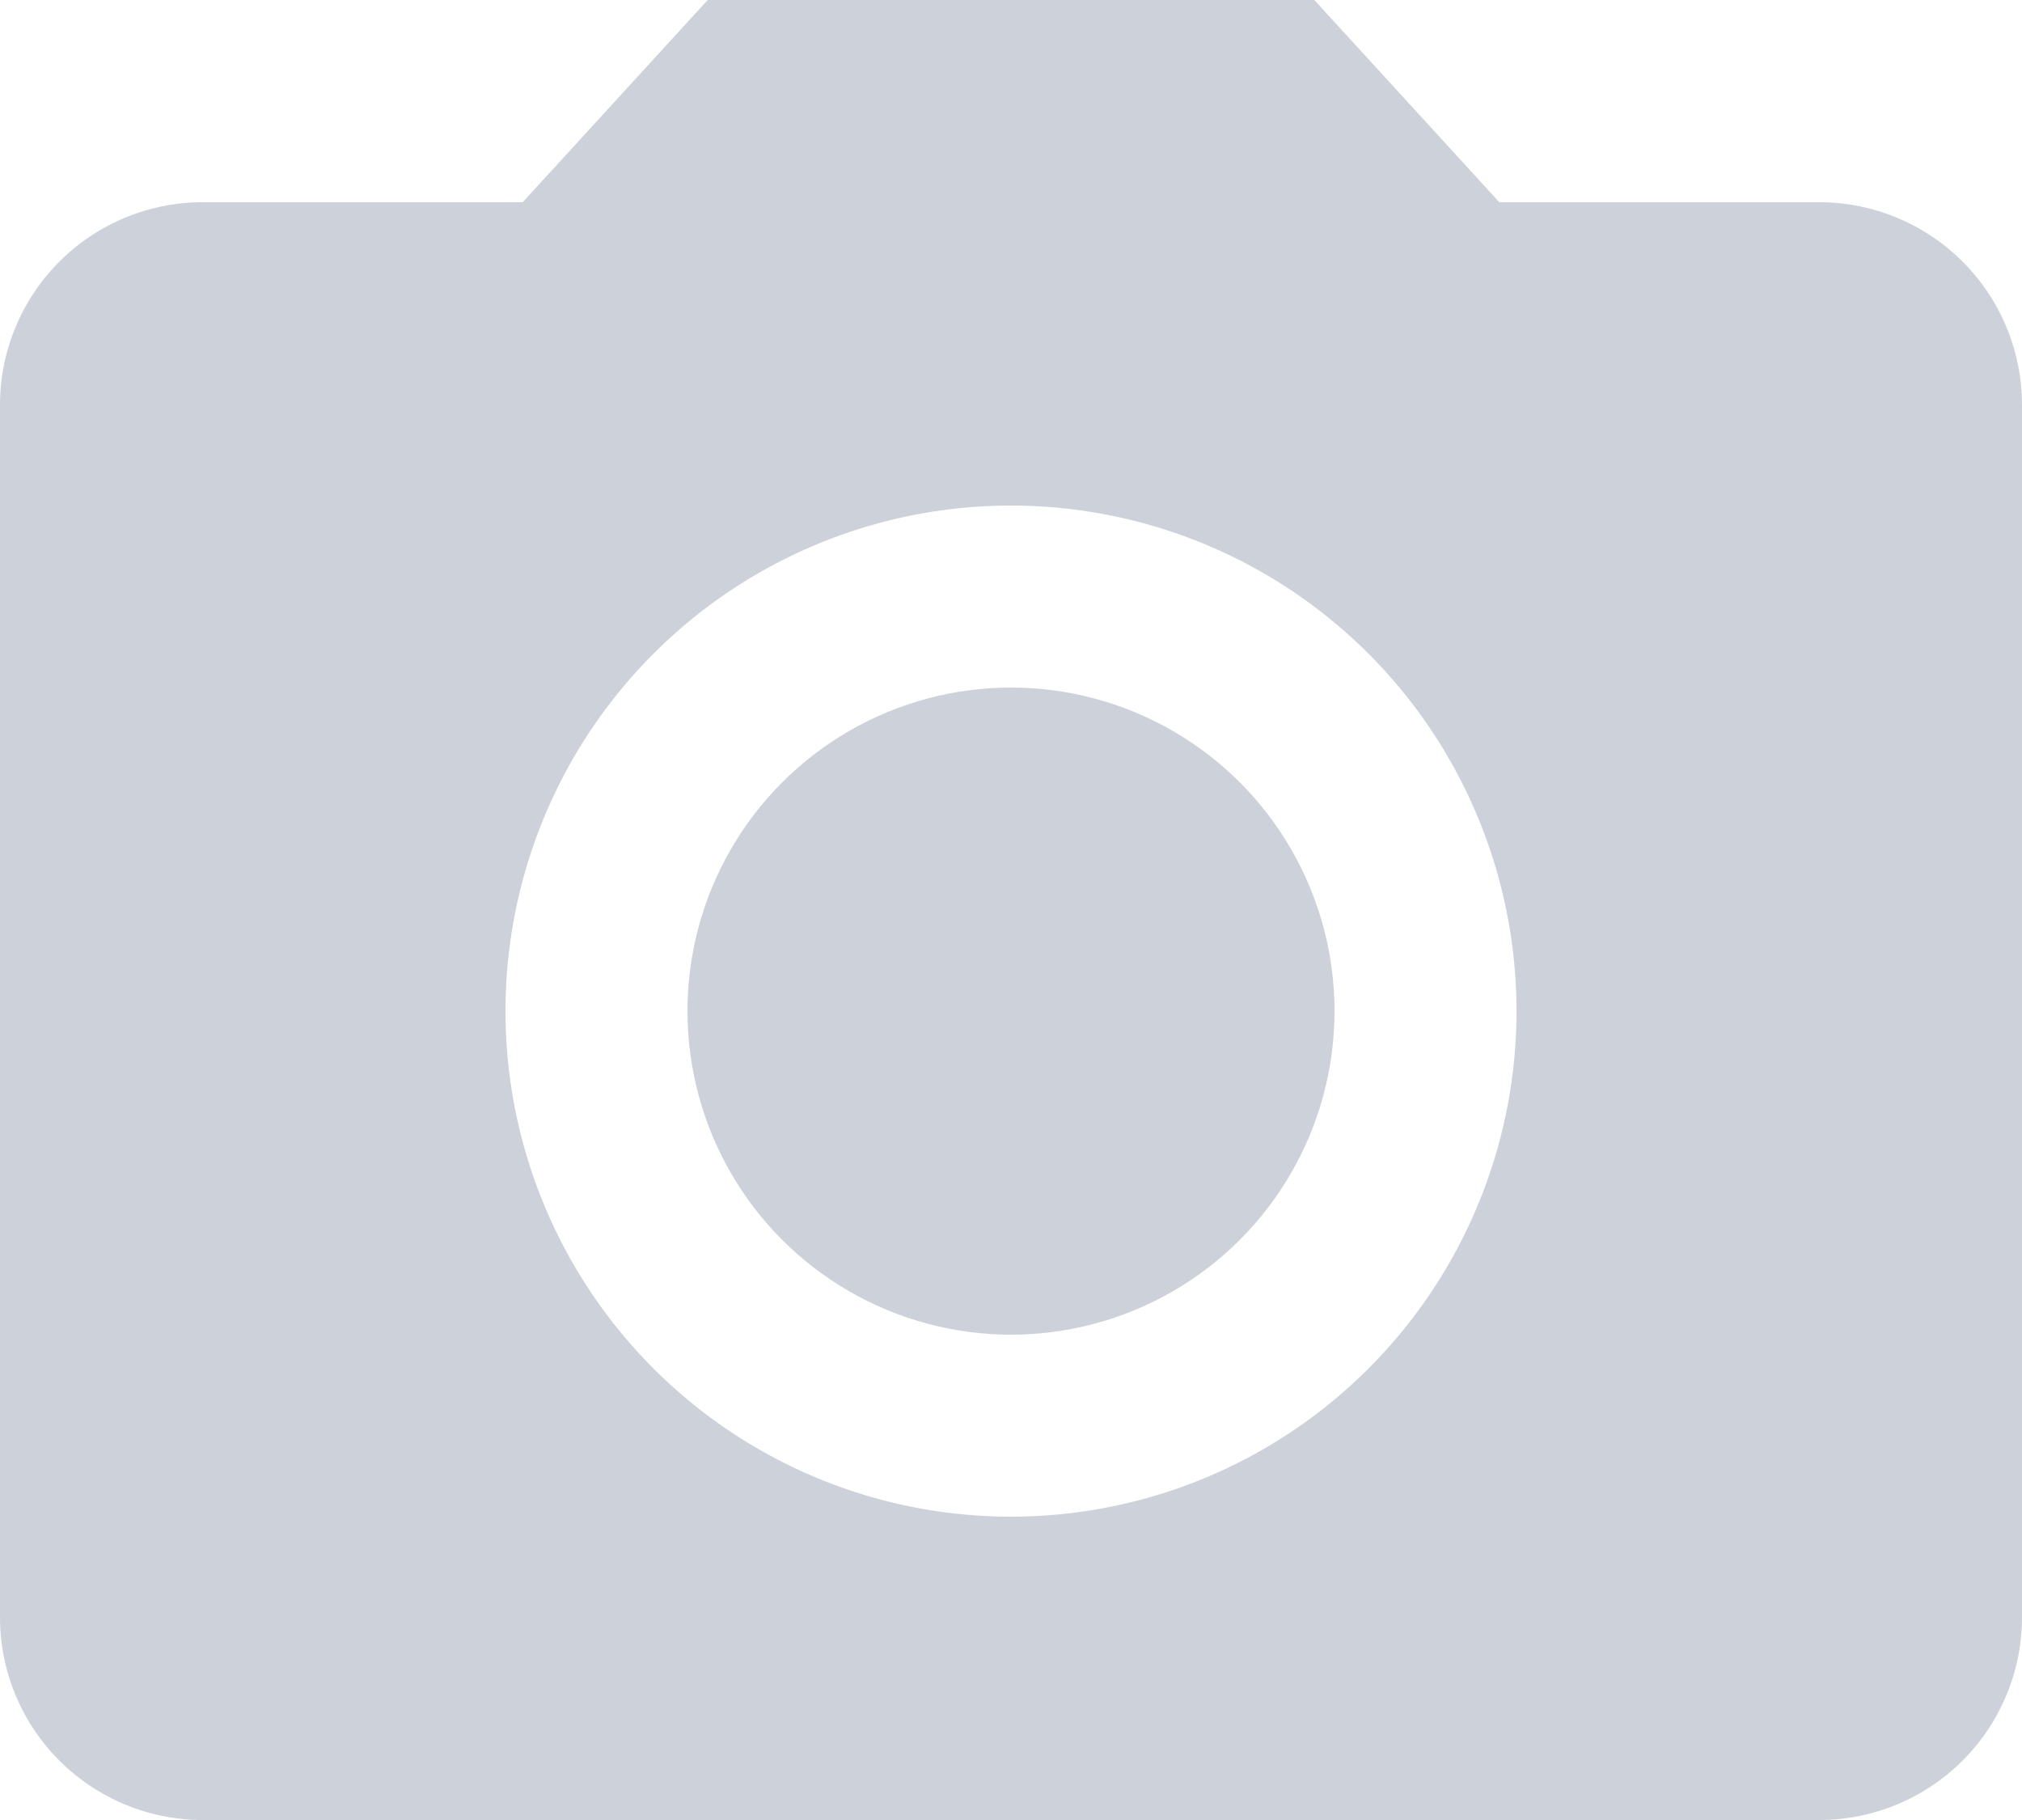 <svg xmlns="http://www.w3.org/2000/svg" xmlns:xlink="http://www.w3.org/1999/xlink" width="40" height="36" viewBox="0 0 40 36">
  <defs>
    <clipPath id="clip-ic_defaultcamera">
      <rect width="40" height="36"/>
    </clipPath>
  </defs>
  <g id="ic_defaultcamera" clip-path="url(#clip-ic_defaultcamera)">
    <g id="ic_photo_camera_24px" transform="translate(-2 -2)">
      <circle id="Ellipse_16" data-name="Ellipse 16" cx="6.4" cy="6.4" r="6.4" transform="translate(15.6 15.6)" fill="#ccd1da"/>
      <path id="Path_92" data-name="Path 92" d="M16,2,12.34,6H6a4.012,4.012,0,0,0-4,4V34a4.012,4.012,0,0,0,4,4H38a4.012,4.012,0,0,0,4-4V10a4.012,4.012,0,0,0-4-4H31.66L28,2Zm6,30A10,10,0,1,1,32,22,10,10,0,0,1,22,32Z" fill="#ccd1da"/>
    </g>
  </g>
</svg>
